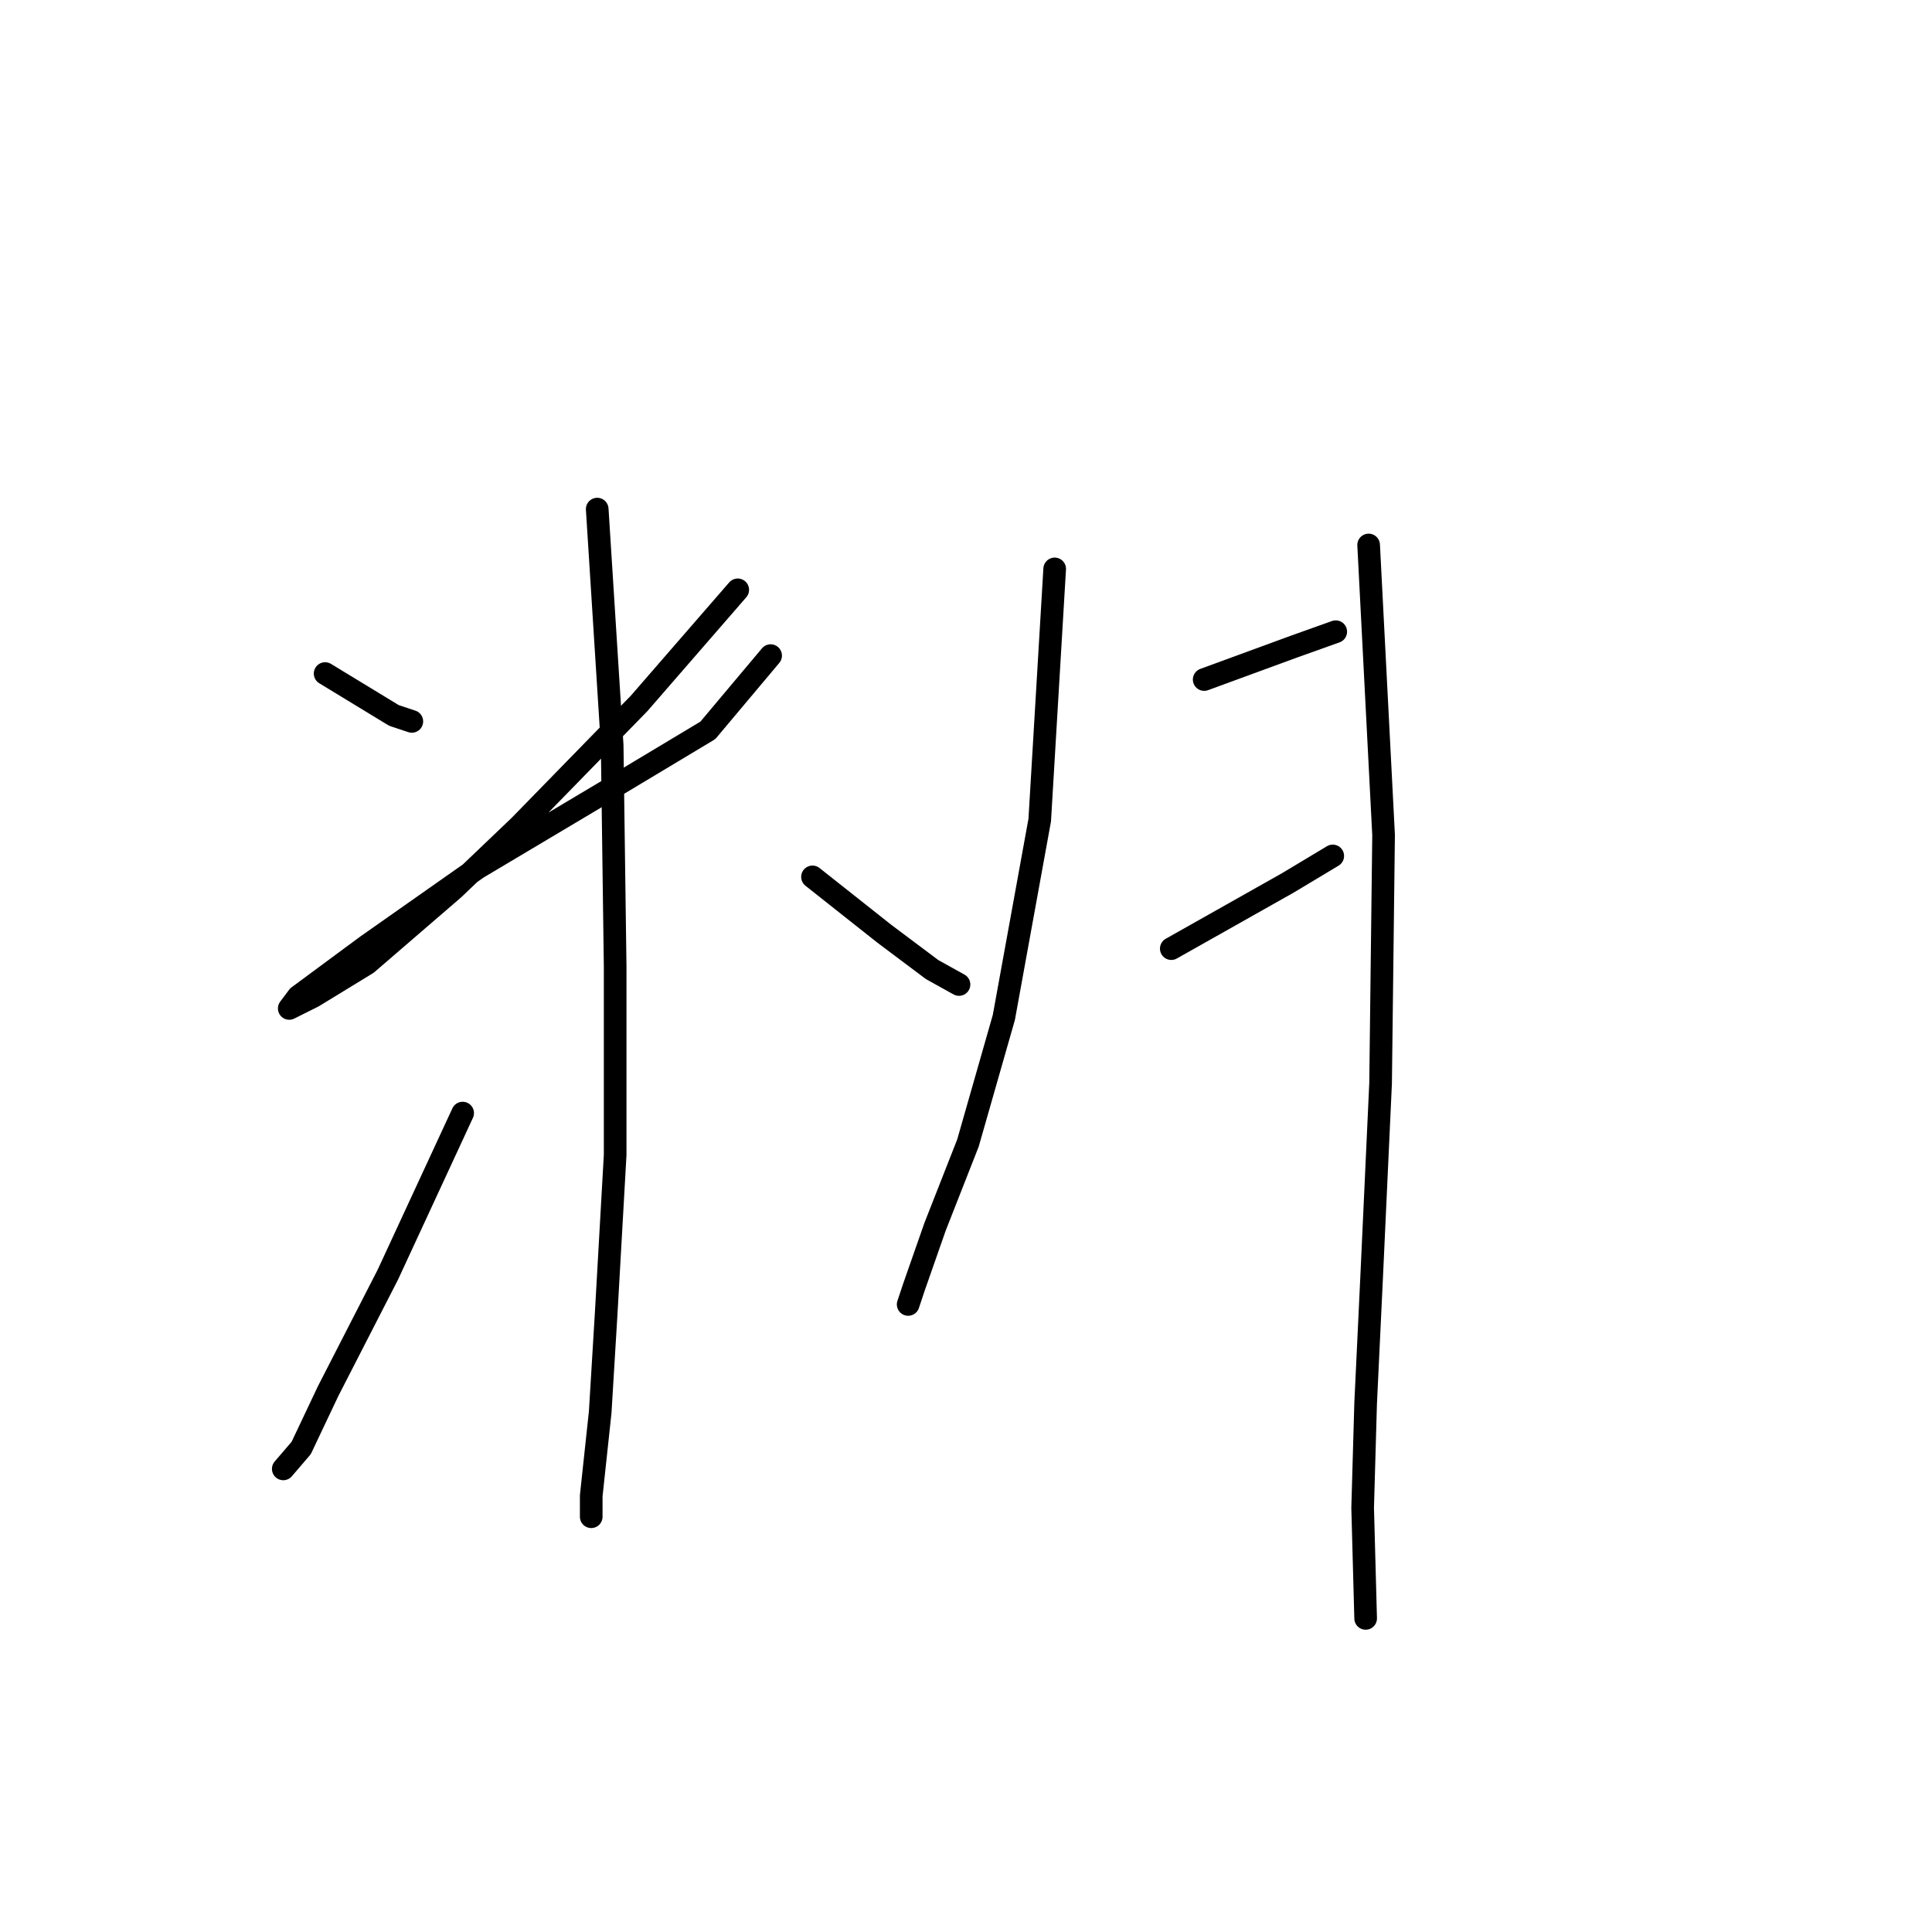 <?xml version="1.0" standalone="no"?>
    <svg width="256" height="256" xmlns="http://www.w3.org/2000/svg" version="1.1">
    <polyline stroke="black" stroke-width="3" stroke-linecap="round" fill="transparent" stroke-linejoin="round" points="43.08 89.25 52.193 94.796 54.57 95.589 54.57 95.589 " />
        <polyline stroke="black" stroke-width="3" stroke-linecap="round" fill="transparent" stroke-linejoin="round" points="97.755 78.156 84.68 93.212 68.833 109.455 60.116 117.775 48.627 127.68 41.496 132.038 38.326 133.623 39.515 132.038 48.627 125.303 63.286 115.002 79.926 105.097 93.793 96.777 102.113 86.872 102.113 86.872 " />
        <polyline stroke="black" stroke-width="3" stroke-linecap="round" fill="transparent" stroke-linejoin="round" points="79.134 67.459 81.115 98.758 81.511 128.076 81.511 153.036 80.322 174.034 79.53 187.109 78.341 198.202 78.341 200.975 78.341 200.975 " />
        <polyline stroke="black" stroke-width="3" stroke-linecap="round" fill="transparent" stroke-linejoin="round" points="61.305 147.49 51.4 168.884 43.477 184.335 39.911 191.863 37.534 194.636 37.534 194.636 " />
        <polyline stroke="black" stroke-width="3" stroke-linecap="round" fill="transparent" stroke-linejoin="round" points="107.659 116.191 117.168 123.718 123.507 128.472 127.073 130.453 127.073 130.453 " />
        <polyline stroke="black" stroke-width="3" stroke-linecap="round" fill="transparent" stroke-linejoin="round" points="139.751 75.383 137.77 108.663 133.016 134.812 128.261 151.452 123.903 162.545 121.13 170.469 120.337 172.846 120.337 172.846 " />
        <polyline stroke="black" stroke-width="3" stroke-linecap="round" fill="transparent" stroke-linejoin="round" points="159.56 90.042 171.446 85.684 176.993 83.703 176.993 83.703 " />
        <polyline stroke="black" stroke-width="3" stroke-linecap="round" fill="transparent" stroke-linejoin="round" points="155.202 125.699 170.654 116.983 176.597 113.417 176.597 113.417 " />
        <polyline stroke="black" stroke-width="3" stroke-linecap="round" fill="transparent" stroke-linejoin="round" points="181.351 72.213 183.332 110.644 182.936 143.528 181.747 169.28 180.955 185.92 180.558 199.787 180.955 214.446 180.955 214.446 " />
        </svg>